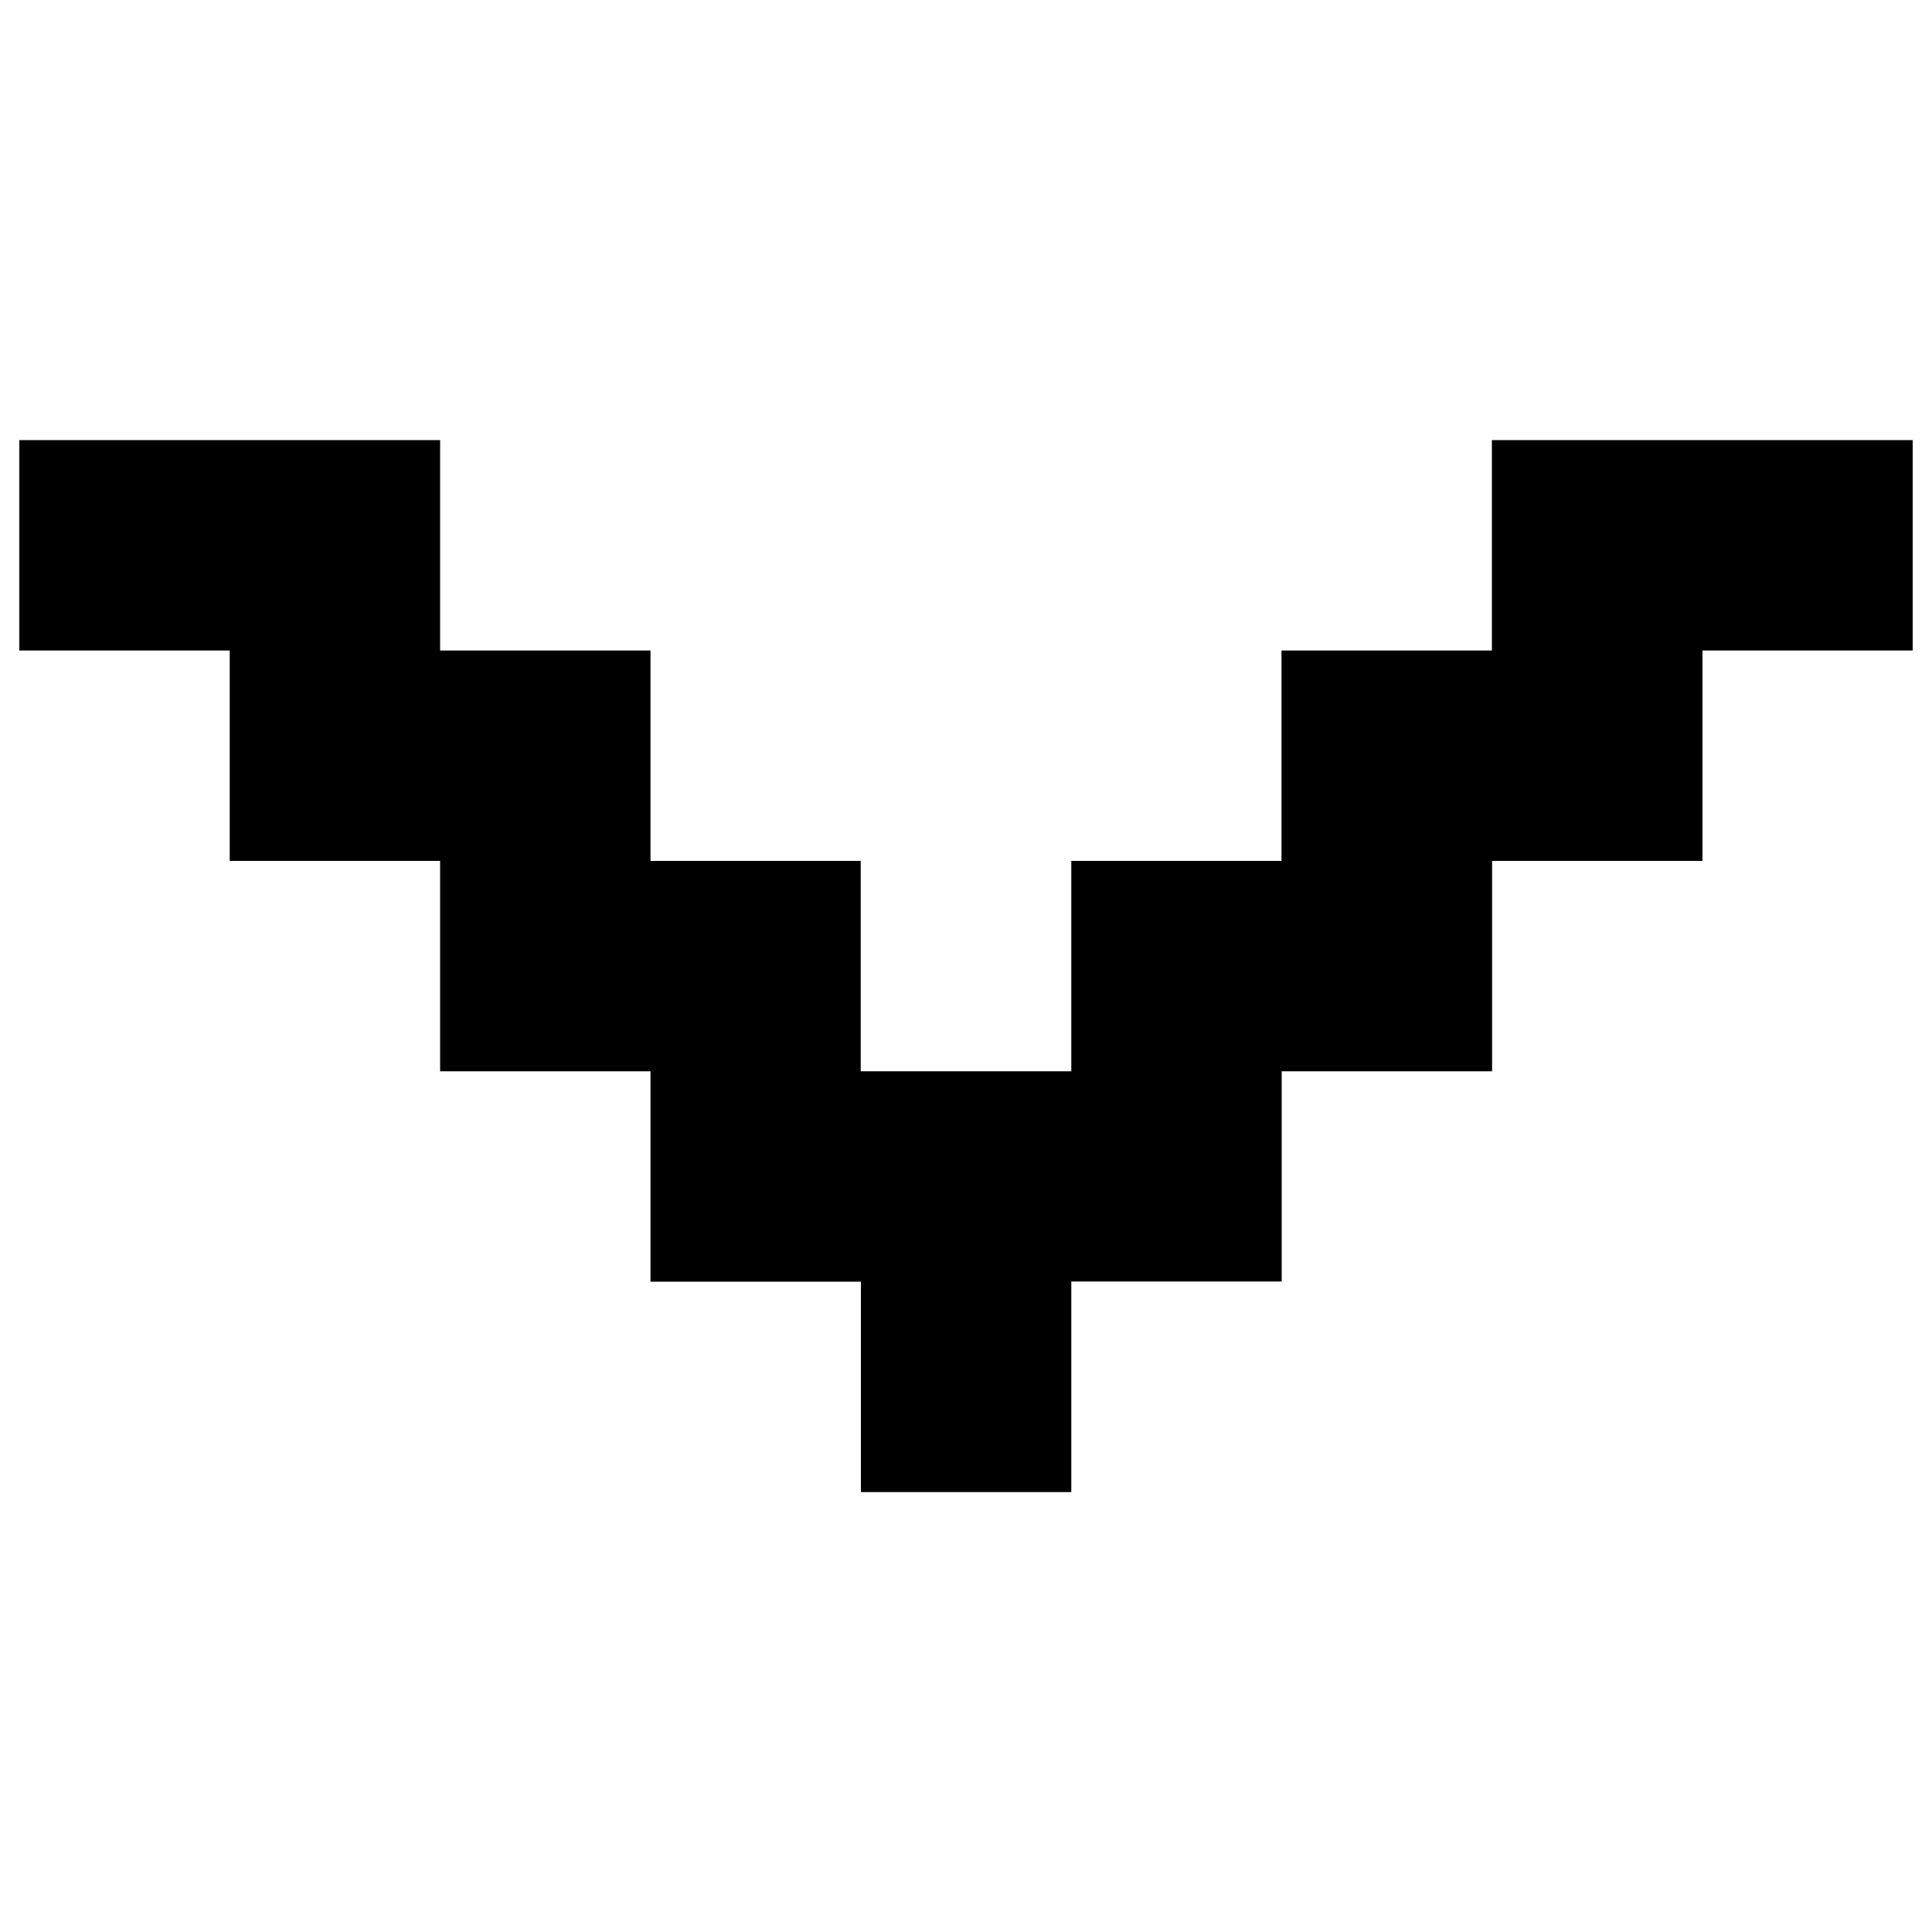 <?xml version="1.0" encoding="utf-8"?>
<!-- Svg Vector Icons : http://www.onlinewebfonts.com/icon -->
<!DOCTYPE svg PUBLIC "-//W3C//DTD SVG 1.1//EN" "http://www.w3.org/Graphics/SVG/1.1/DTD/svg11.dtd">
<svg version="1.1" xmlns="http://www.w3.org/2000/svg" xmlns:xlink="http://www.w3.org/1999/xlink" x="0px" y="0px" viewBox="0 0 1000 1000" enable-background="new 0 0 1000 1000" xml:space="preserve">
<g><path d="M881.1,227.8H772.2v108.9H663.3v108.9H554.5v108.9H445.5V445.6H336.7V336.7H227.8V227.8H118.9H10v108.9h108.9v108.9h108.9v108.9h108.9v108.9h108.9v108.9h108.9V663.3h108.9V554.5h108.9V445.6h108.9V336.7H990V227.8H881.1z"/></g>
</svg>